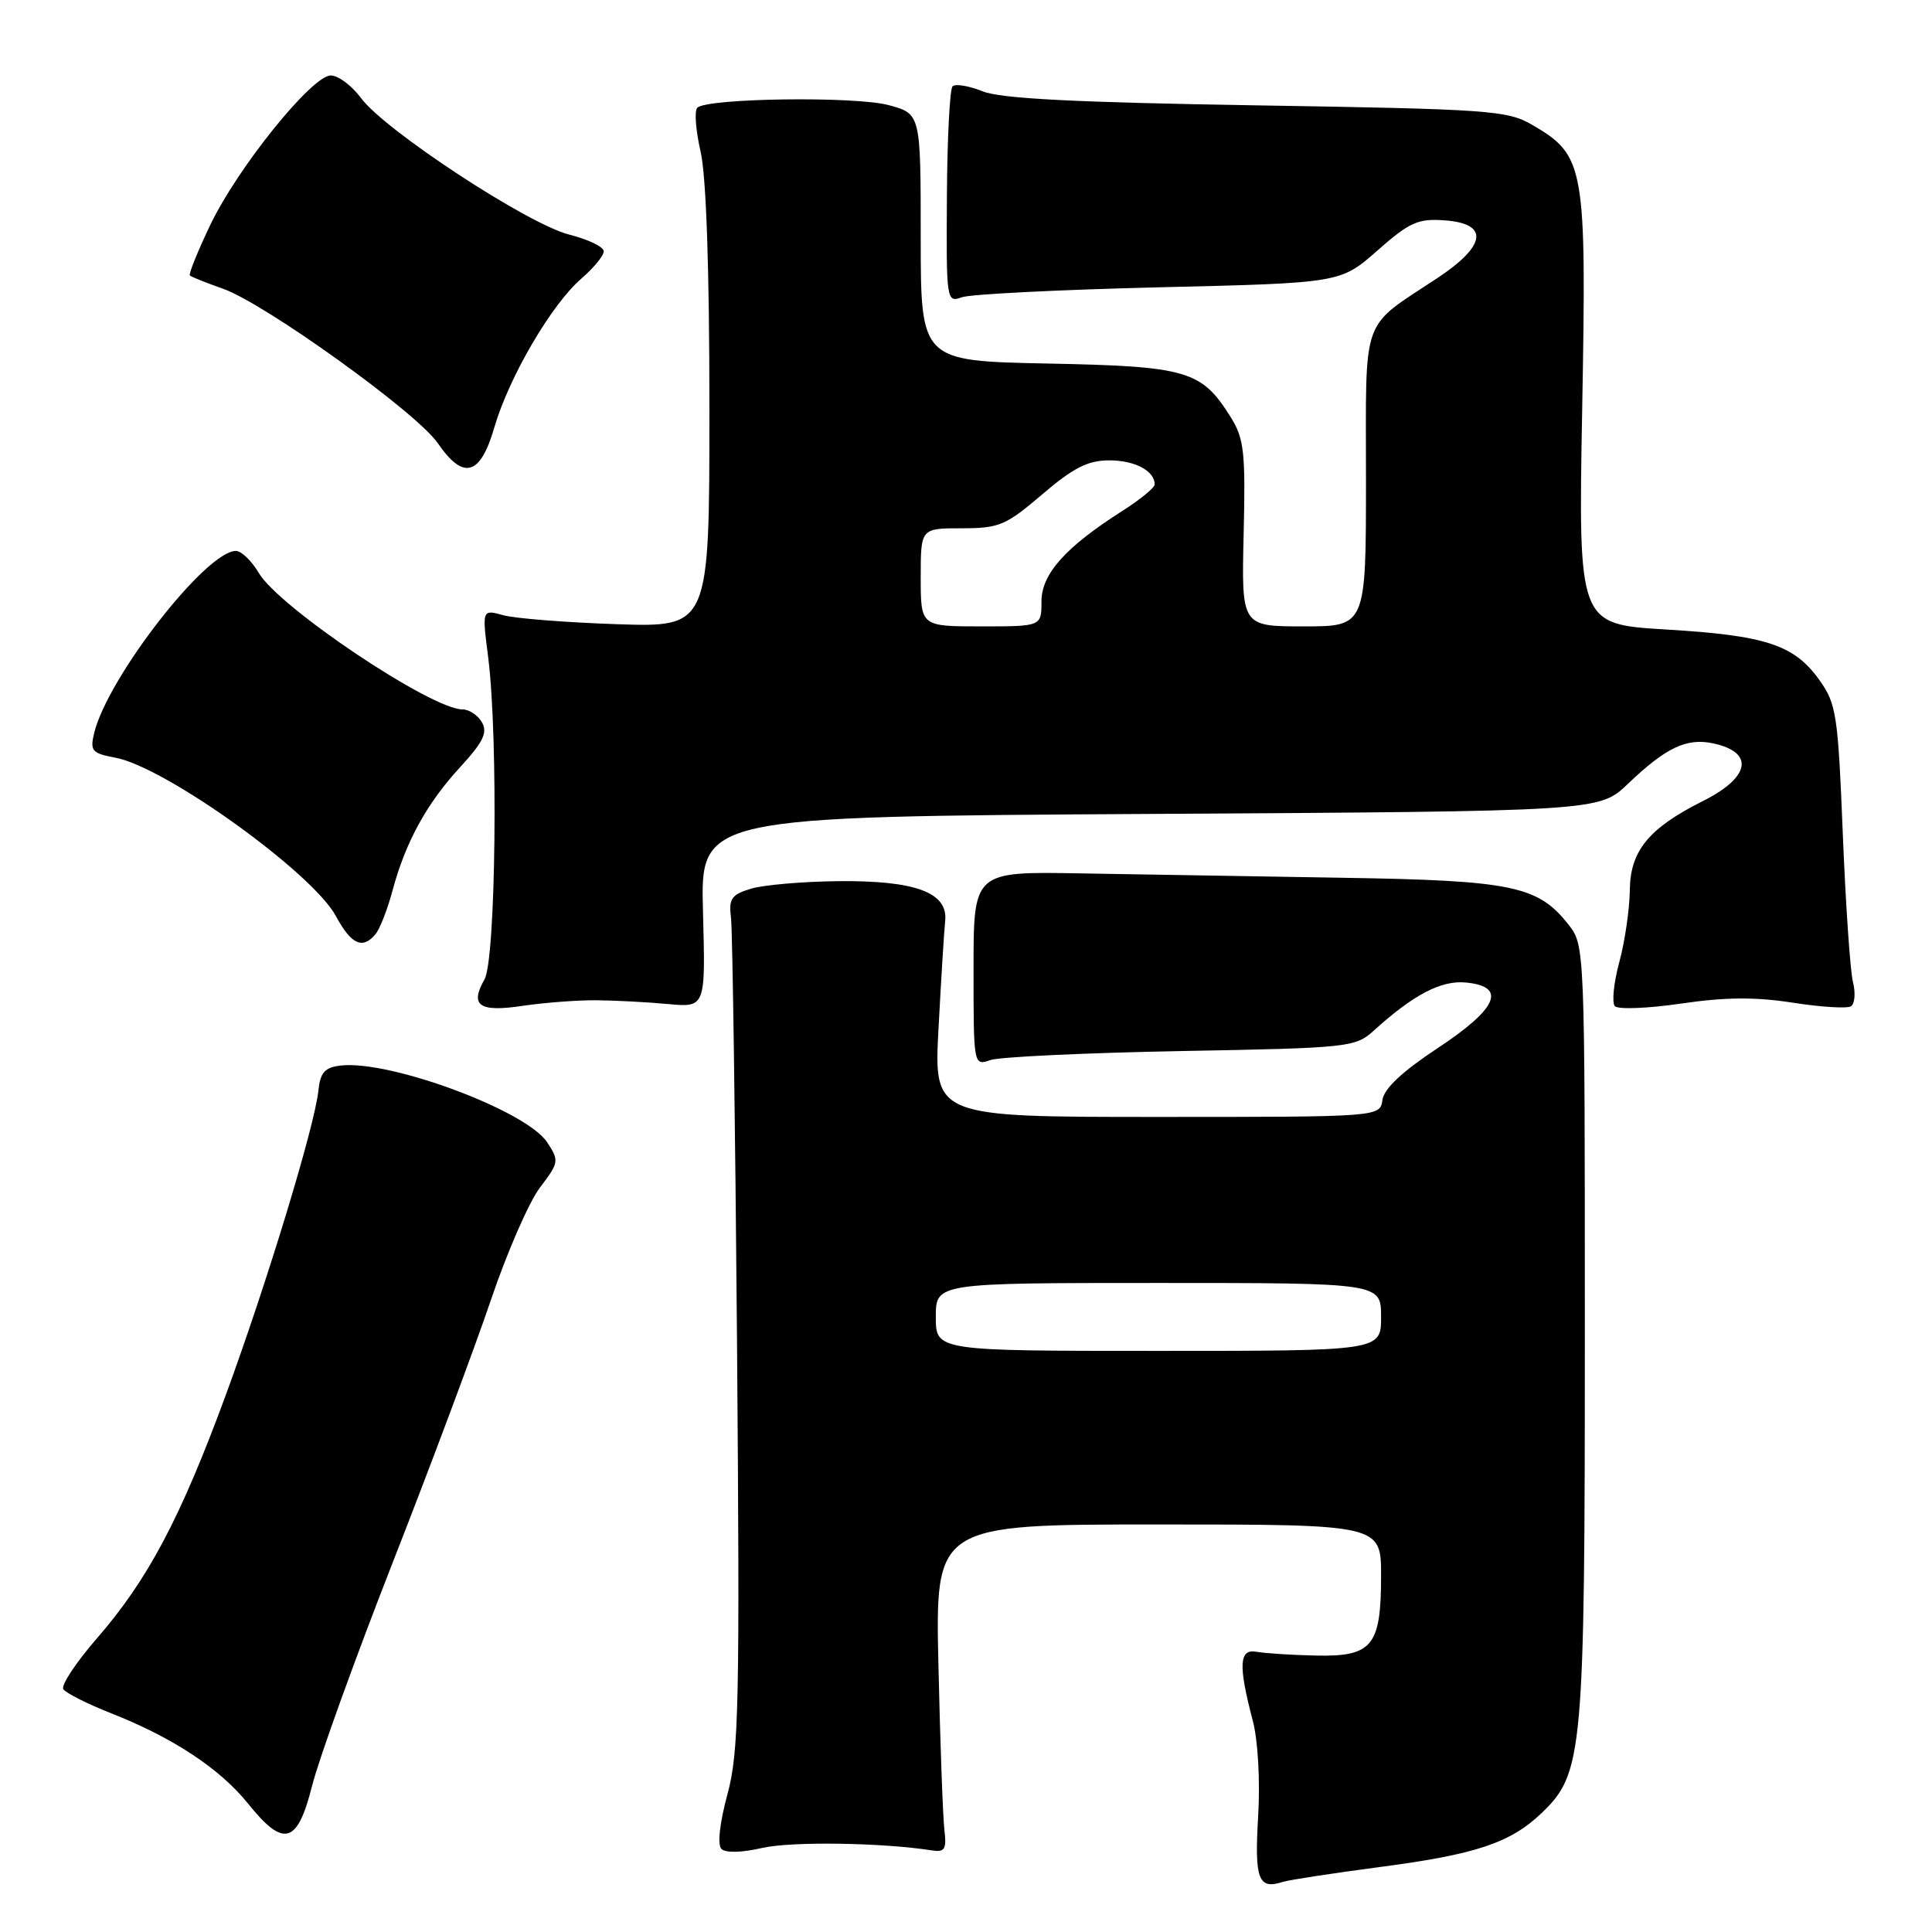 <?xml version="1.0" encoding="UTF-8" standalone="no"?>
<!DOCTYPE svg PUBLIC "-//W3C//DTD SVG 1.1//EN" "http://www.w3.org/Graphics/SVG/1.1/DTD/svg11.dtd" >
<svg xmlns="http://www.w3.org/2000/svg" xmlns:xlink="http://www.w3.org/1999/xlink" version="1.1" viewBox="0 0 256 256">
 <g >
 <path fill="currentColor"
d=" M 182.90 247.38 C 195.57 245.72 200.14 244.19 204.27 240.24 C 209.77 234.97 210.00 232.45 210.00 176.45 C 210.00 125.46 209.99 125.26 207.83 122.51 C 203.79 117.38 200.39 116.67 178.00 116.31 C 166.72 116.13 151.09 115.87 143.25 115.73 C 129.00 115.47 129.00 115.47 129.00 128.35 C 129.00 141.23 129.00 141.23 131.25 140.46 C 132.49 140.04 143.85 139.51 156.50 139.27 C 178.70 138.87 179.59 138.77 182.00 136.59 C 187.31 131.78 190.96 129.87 194.24 130.19 C 199.71 130.71 198.46 133.63 190.50 138.88 C 185.81 141.98 183.39 144.24 183.18 145.75 C 182.86 148.00 182.86 148.00 153.29 148.00 C 123.73 148.00 123.73 148.00 124.36 136.25 C 124.70 129.79 125.10 123.39 125.24 122.03 C 125.64 118.26 121.30 116.65 111.02 116.76 C 106.33 116.81 101.15 117.26 99.50 117.76 C 96.92 118.54 96.55 119.08 96.86 121.59 C 97.06 123.19 97.42 148.57 97.66 178.00 C 98.04 226.10 97.91 232.13 96.38 237.79 C 95.36 241.57 95.04 244.44 95.59 244.99 C 96.14 245.54 98.30 245.49 101.00 244.86 C 104.85 243.98 116.87 244.15 123.50 245.19 C 125.19 245.45 125.44 245.03 125.14 242.50 C 124.94 240.85 124.58 231.06 124.35 220.75 C 123.92 202.00 123.92 202.00 153.46 202.00 C 183.00 202.00 183.00 202.00 183.00 208.81 C 183.00 218.13 181.84 219.54 174.33 219.37 C 171.12 219.30 167.60 219.07 166.50 218.87 C 164.18 218.44 164.06 220.63 166.00 228.00 C 166.69 230.62 166.99 235.93 166.71 240.70 C 166.22 249.05 166.73 250.41 169.98 249.36 C 170.80 249.10 176.61 248.21 182.90 247.38 Z  M 41.36 236.60 C 42.25 233.08 47.08 219.69 52.11 206.85 C 57.14 194.01 62.98 178.38 65.09 172.13 C 67.21 165.88 70.12 159.22 71.56 157.34 C 74.07 154.04 74.11 153.81 72.50 151.36 C 69.75 147.16 51.66 140.44 45.14 141.19 C 43.03 141.44 42.44 142.10 42.19 144.50 C 41.70 149.21 35.40 169.91 29.91 184.87 C 23.92 201.16 19.59 209.33 12.84 217.09 C 10.07 220.28 8.07 223.30 8.39 223.82 C 8.71 224.33 11.56 225.77 14.73 227.02 C 22.91 230.24 29.14 234.35 32.87 238.99 C 37.60 244.88 39.41 244.37 41.36 236.60 Z  M 79.00 132.54 C 81.47 132.56 85.75 132.78 88.50 133.04 C 93.49 133.50 93.49 133.50 93.15 120.85 C 92.80 108.20 92.80 108.20 152.35 107.85 C 211.90 107.50 211.90 107.50 215.70 103.87 C 220.75 99.04 223.51 97.73 227.05 98.51 C 232.52 99.71 231.91 103.01 225.63 106.15 C 218.47 109.74 216.01 112.74 215.96 117.94 C 215.93 120.45 215.31 124.75 214.56 127.50 C 213.82 130.25 213.56 132.87 213.98 133.32 C 214.40 133.78 218.35 133.62 222.75 132.98 C 228.57 132.12 232.61 132.09 237.54 132.86 C 241.27 133.44 244.74 133.66 245.26 133.34 C 245.77 133.02 245.89 131.58 245.53 130.13 C 245.16 128.68 244.56 119.85 244.18 110.50 C 243.55 94.74 243.33 93.26 241.10 90.14 C 237.75 85.43 234.02 84.20 220.72 83.41 C 209.13 82.71 209.13 82.71 209.65 54.11 C 210.23 21.92 210.00 20.60 203.00 16.53 C 199.73 14.63 197.33 14.46 166.50 13.96 C 142.43 13.57 132.61 13.07 130.20 12.10 C 128.38 11.37 126.59 11.07 126.22 11.44 C 125.85 11.81 125.51 18.42 125.47 26.13 C 125.38 39.86 125.42 40.12 127.44 39.39 C 128.57 38.98 140.33 38.39 153.57 38.07 C 177.63 37.50 177.63 37.50 182.51 33.20 C 186.79 29.43 187.89 28.94 191.45 29.20 C 197.33 29.63 196.97 32.52 190.50 36.82 C 180.20 43.65 181.00 41.39 181.00 63.49 C 181.00 83.00 181.00 83.00 172.75 83.00 C 164.50 83.00 164.50 83.00 164.79 70.75 C 165.05 59.94 164.85 58.12 163.09 55.30 C 159.21 49.08 157.36 48.54 138.80 48.17 C 122.00 47.83 122.00 47.83 122.00 31.45 C 122.00 15.08 122.00 15.08 117.76 13.93 C 113.30 12.73 93.67 13.00 92.39 14.28 C 91.99 14.68 92.19 17.29 92.83 20.08 C 93.58 23.33 94.00 35.55 94.00 54.13 C 94.00 83.11 94.00 83.11 81.75 82.71 C 75.01 82.48 68.23 81.95 66.69 81.52 C 63.87 80.74 63.87 80.74 64.69 87.12 C 66.03 97.69 65.70 127.15 64.20 129.77 C 62.21 133.27 63.50 134.15 69.32 133.27 C 72.17 132.85 76.53 132.52 79.00 132.54 Z  M 49.78 123.75 C 50.34 123.06 51.35 120.48 52.01 118.01 C 53.72 111.61 56.55 106.44 60.99 101.63 C 64.01 98.35 64.63 97.08 63.87 95.73 C 63.34 94.78 62.17 94.00 61.28 94.00 C 57.15 94.00 37.00 80.50 34.29 75.92 C 33.34 74.31 31.98 73.00 31.26 73.00 C 27.31 73.00 14.28 89.75 12.48 97.12 C 11.91 99.50 12.17 99.81 15.30 100.40 C 21.93 101.64 41.42 115.65 44.51 121.39 C 46.55 125.17 48.06 125.85 49.78 123.75 Z  M 65.50 56.64 C 67.44 49.98 73.07 40.34 77.02 36.93 C 78.66 35.51 80.00 33.88 80.00 33.30 C 80.00 32.71 77.94 31.72 75.41 31.08 C 69.95 29.71 51.01 17.28 47.84 13.00 C 46.62 11.35 44.82 10.00 43.83 10.00 C 41.34 10.00 31.50 22.20 27.85 29.83 C 26.19 33.31 24.98 36.31 25.16 36.50 C 25.35 36.69 27.31 37.47 29.50 38.24 C 35.03 40.16 55.25 54.69 58.00 58.71 C 61.40 63.67 63.64 63.06 65.50 56.64 Z  M 124.00 174.50 C 124.00 170.00 124.00 170.00 153.50 170.00 C 183.00 170.00 183.00 170.00 183.00 174.50 C 183.00 179.00 183.00 179.00 153.50 179.00 C 124.00 179.00 124.00 179.00 124.00 174.50 Z  M 122.00 76.50 C 122.00 70.00 122.00 70.00 127.42 70.00 C 132.39 70.00 133.27 69.63 138.11 65.50 C 142.24 61.97 144.16 61.00 146.99 61.00 C 150.37 61.00 153.00 62.39 153.00 64.19 C 153.00 64.62 151.09 66.19 148.75 67.68 C 141.17 72.50 138.00 76.05 138.00 79.70 C 138.00 83.00 138.00 83.00 130.00 83.00 C 122.00 83.00 122.00 83.00 122.00 76.50 Z "/>
</g>
</svg>
